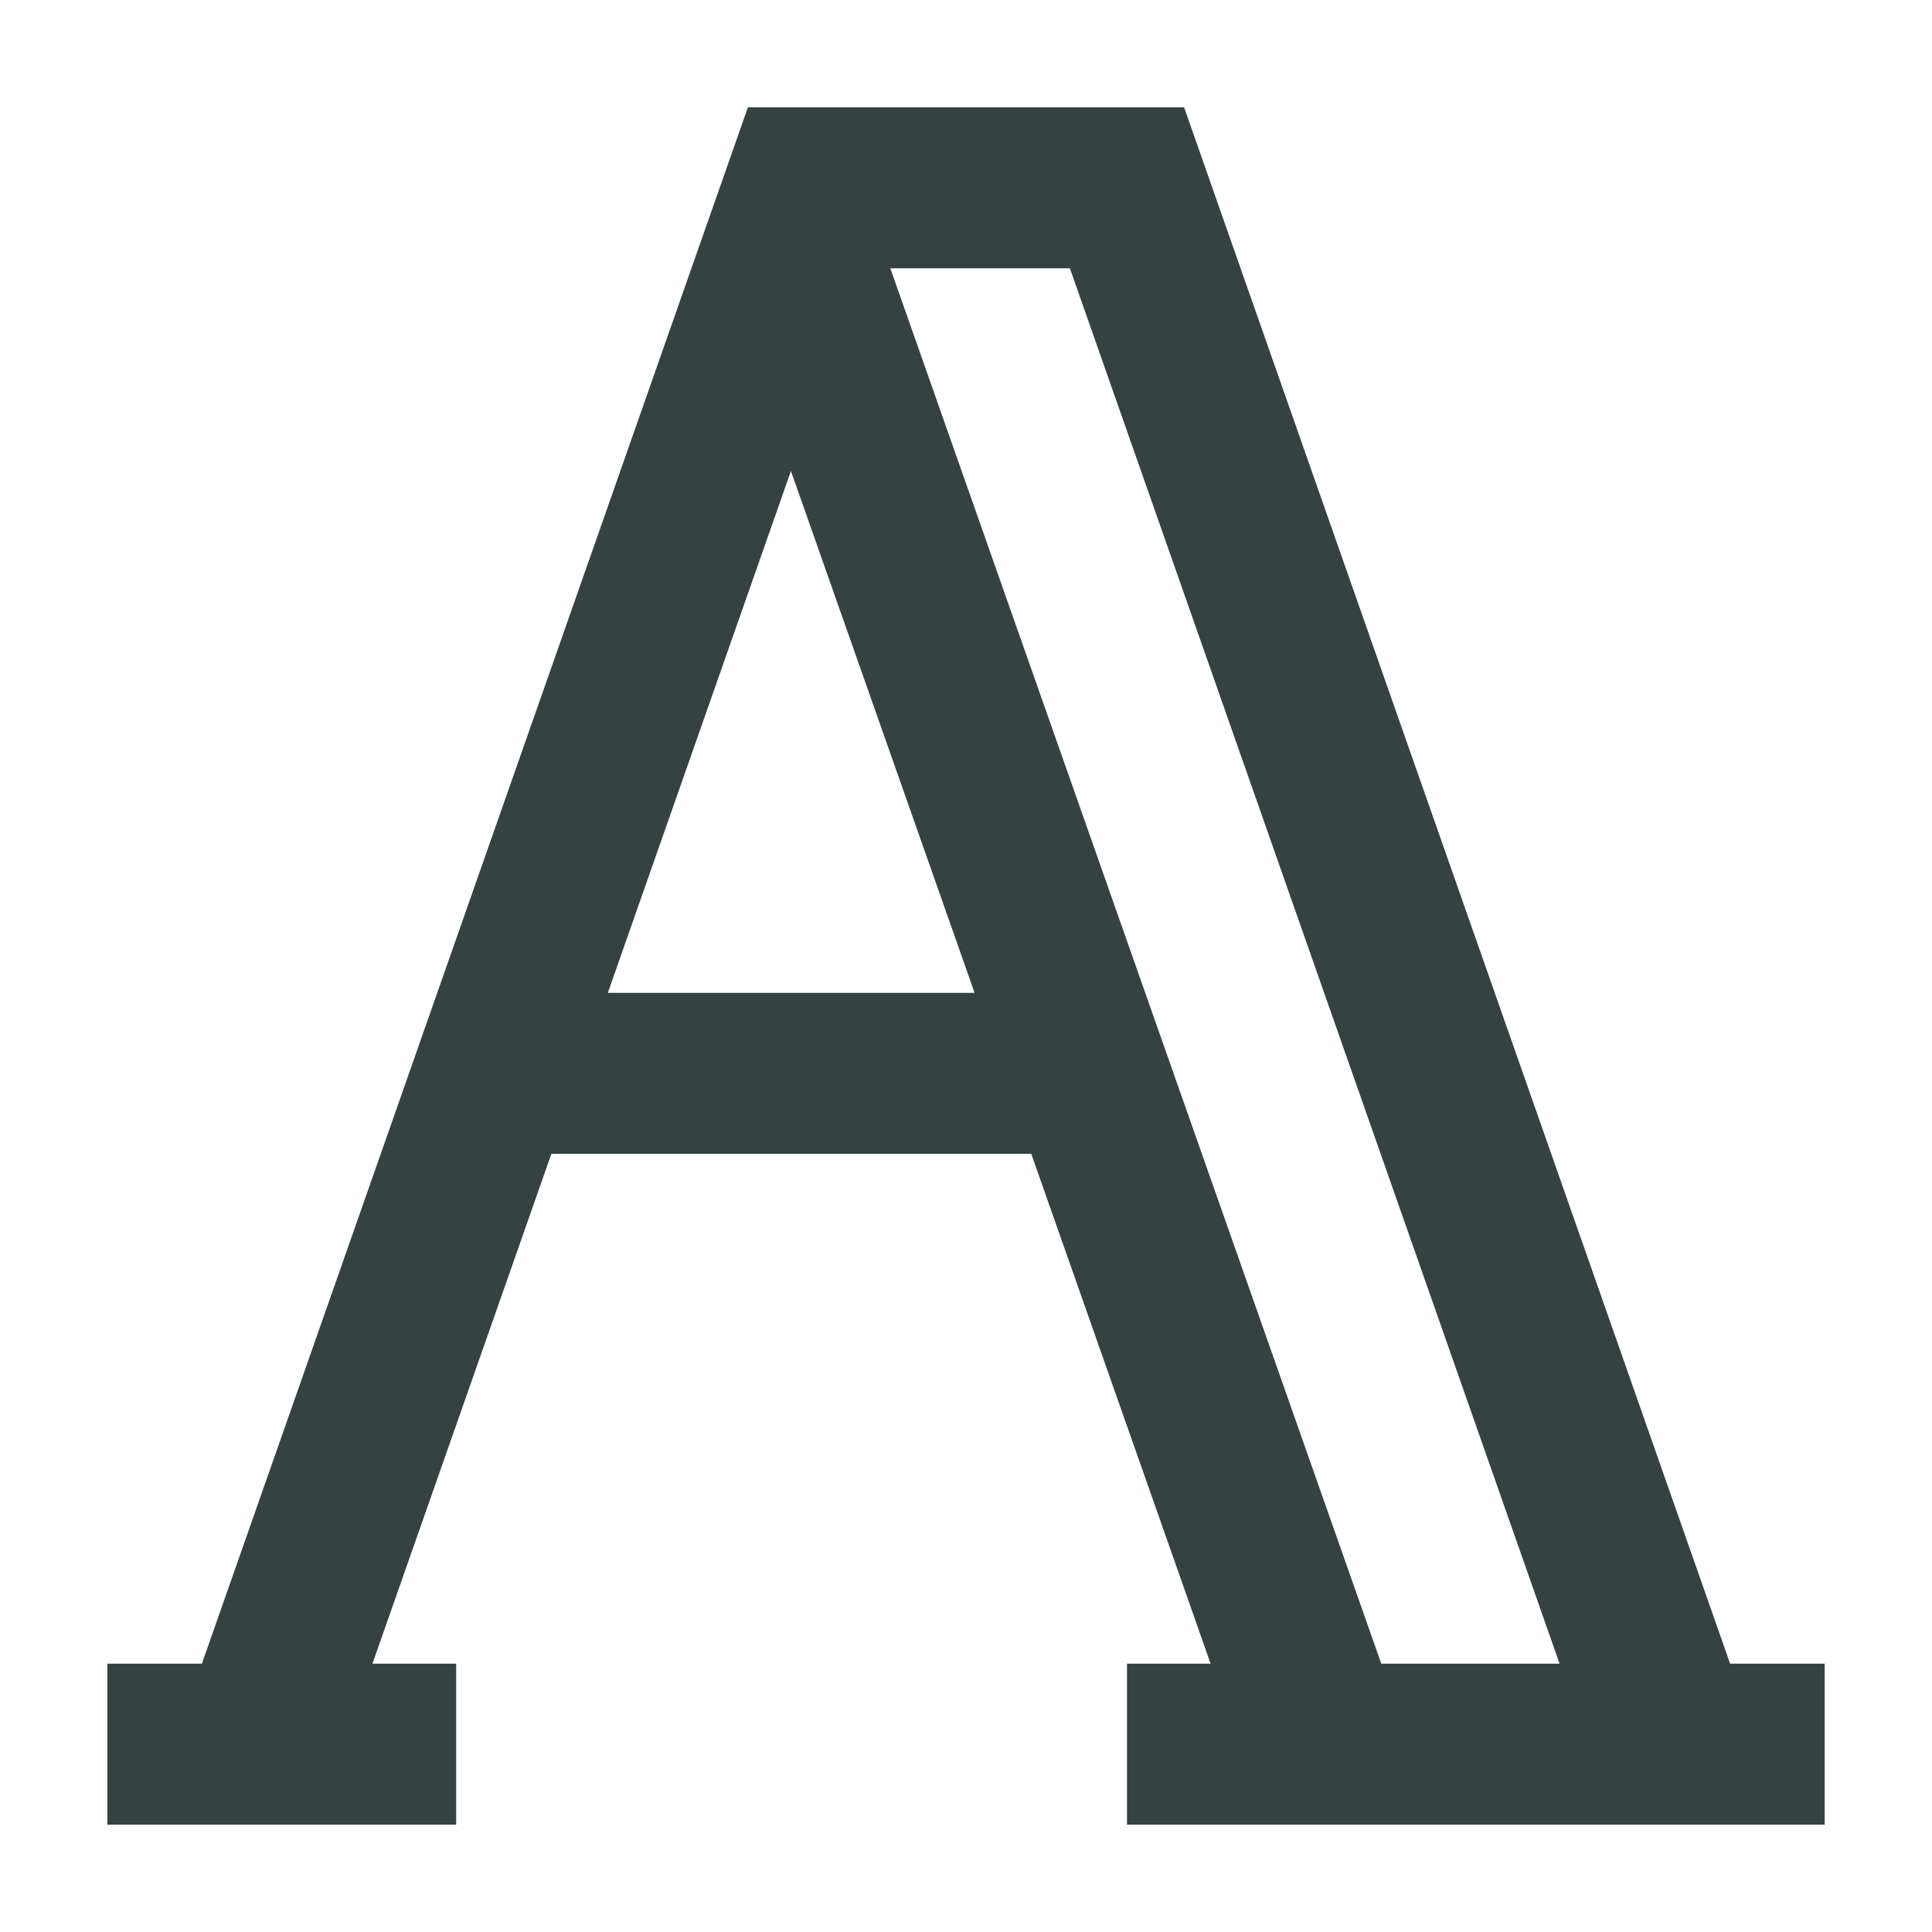 <svg width="18" height="18" viewBox="0 0 18 18" fill="none" xmlns="http://www.w3.org/2000/svg">
<path fill-rule="evenodd" clip-rule="evenodd" d="M6.968 1H11.032L16.119 15.5H17V17H10.5V15.5H11.279L9.608 10.75H5.137L3.47 15.5H4.25V17H1V15.5H1.881L6.968 1ZM5.663 9.25H9.08L7.369 4.388L5.663 9.25ZM9.968 2.5L14.53 15.5H12.869L8.295 2.5H9.968Z" fill="#364141"/>
</svg>

